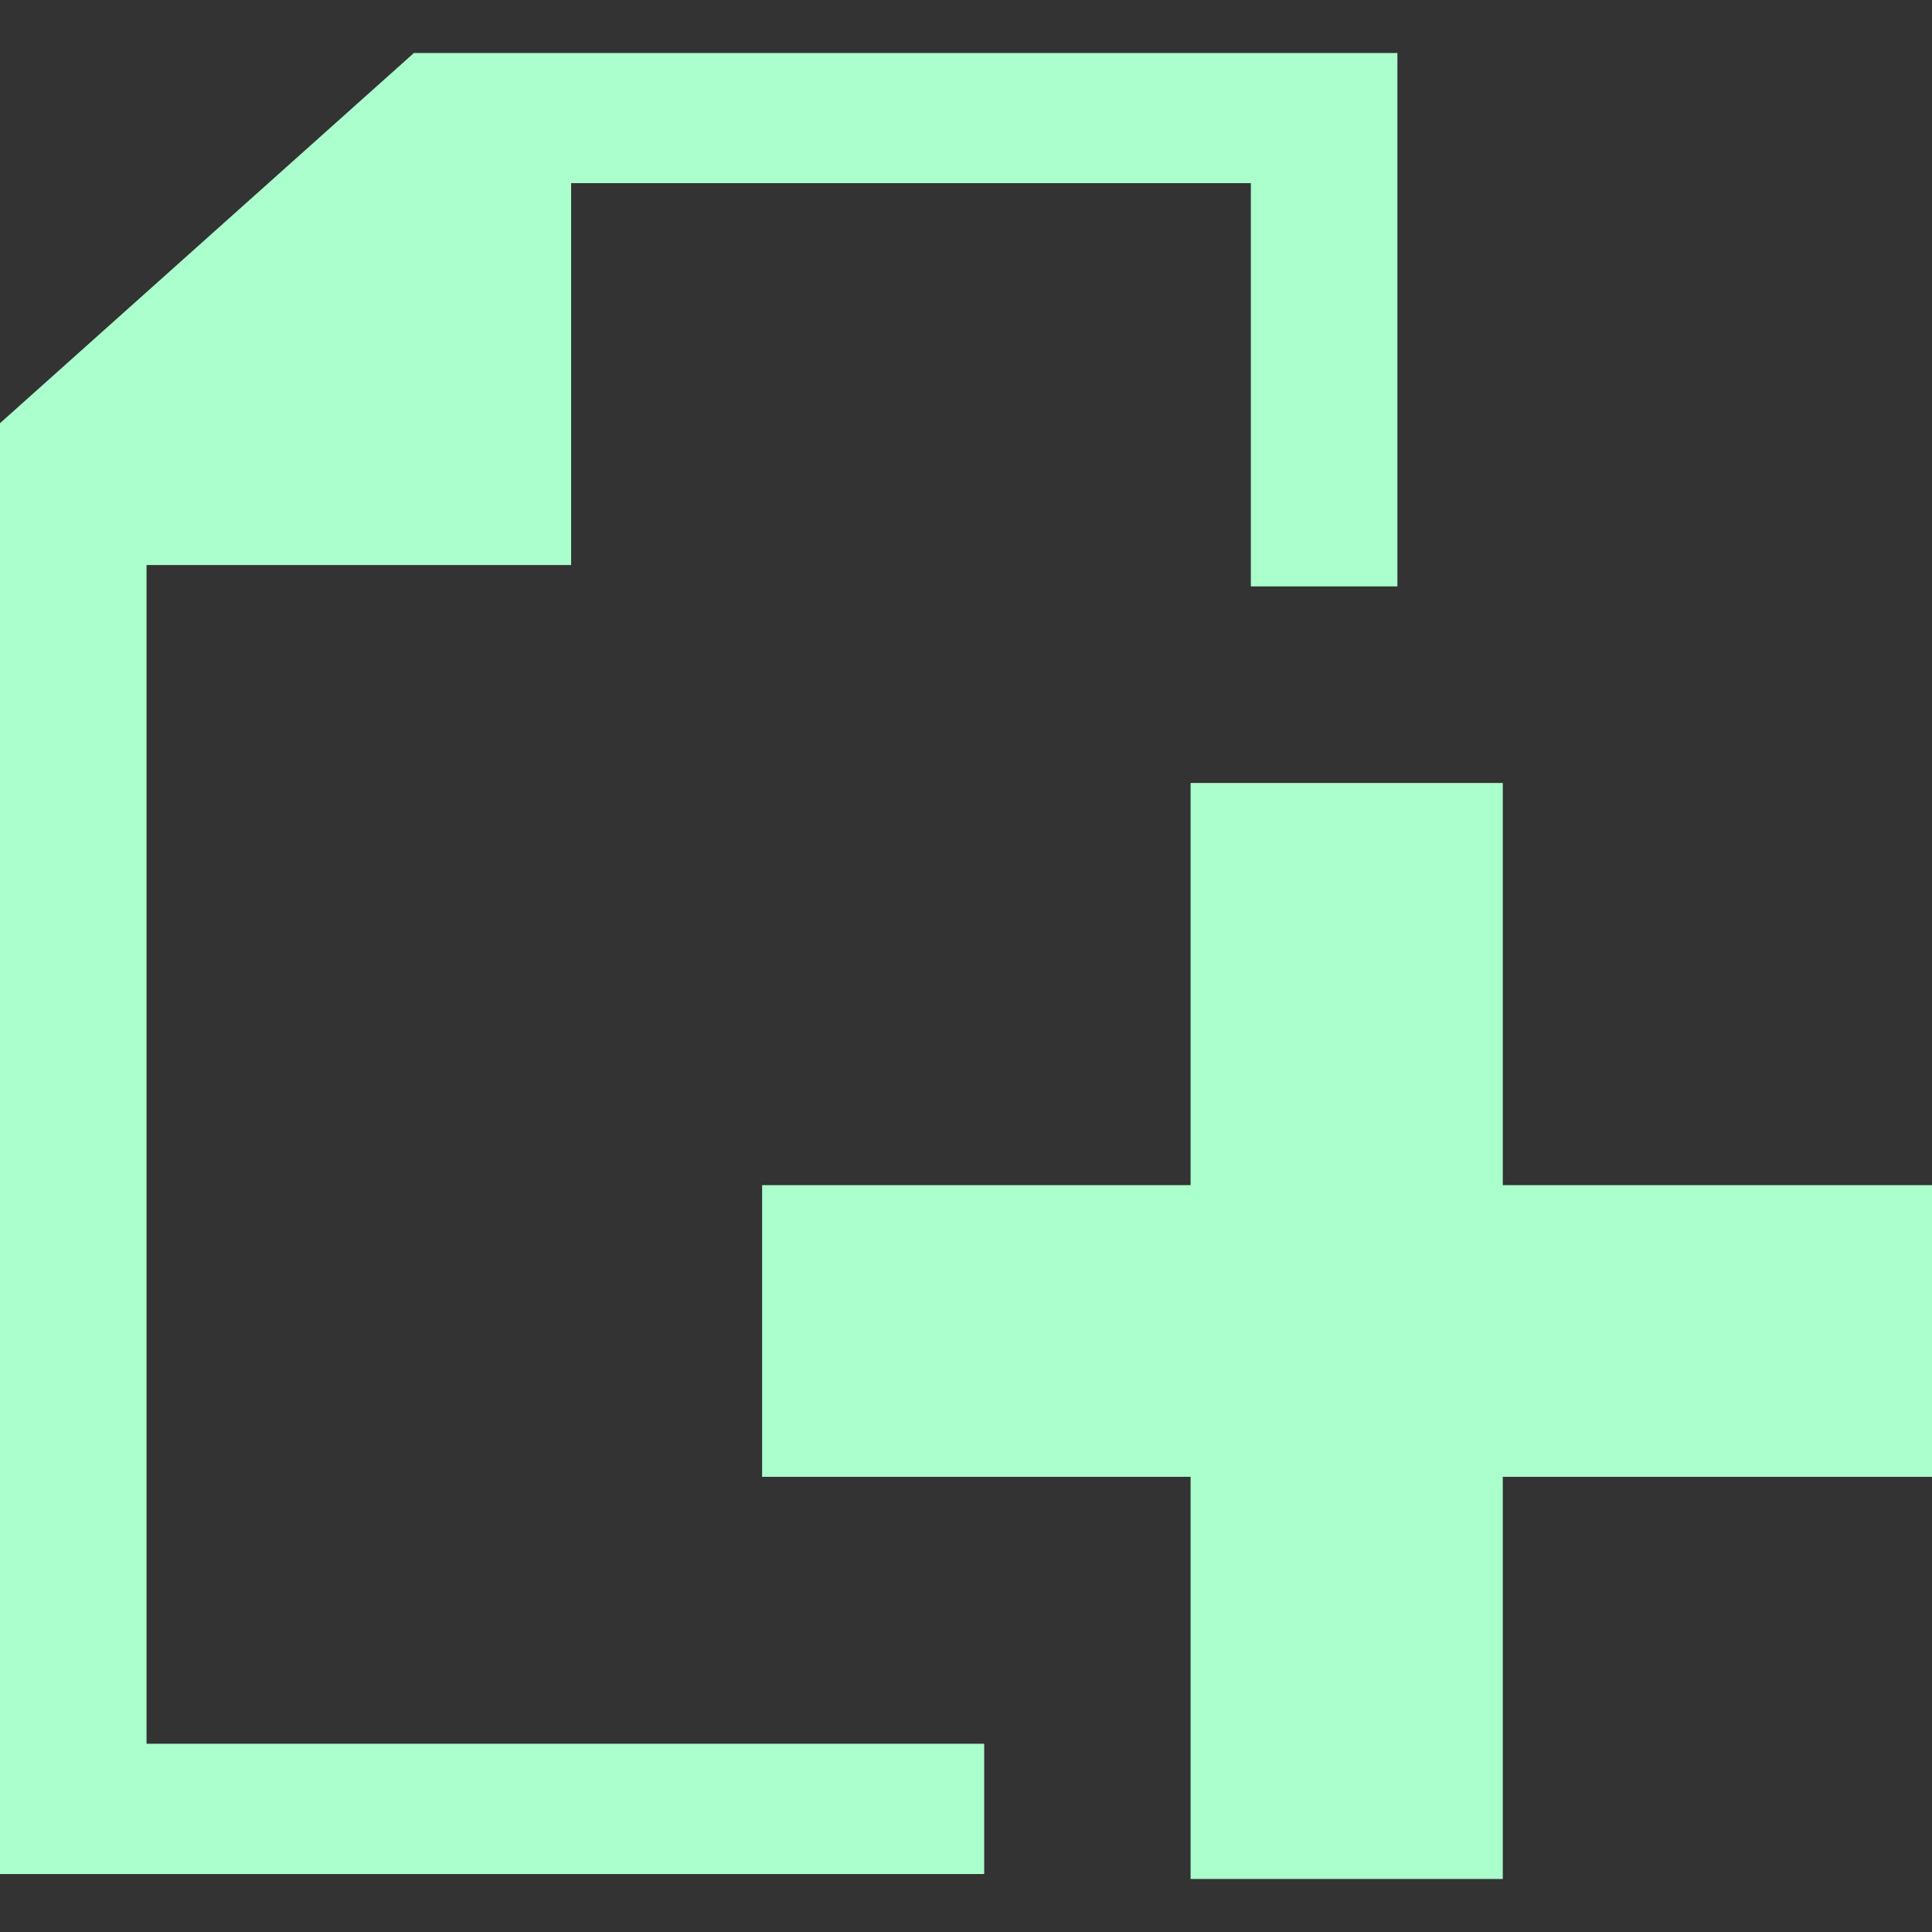 <?xml version="1.0" encoding="iso-8859-1"?>
<!-- Generator: Adobe Illustrator 18.1.1, SVG Export Plug-In . SVG Version: 6.00 Build 0)  -->
<svg version="1.1" id="Capa_1" xmlns="http://www.w3.org/2000/svg" xmlns:xlink="http://www.w3.org/1999/xlink" x="0px" y="0px"
	 viewBox="0 0 23.429 23.429" style="enable-background:new 0 0 23.429 23.429;" xml:space="preserve">
	<rect x="0" y="0" width="23.429" height="23.429" fill="#333333" stroke="none"/>
	<g fill="#afc">
		<polygon points="16.946,0.643 5.019,0.643 0,5.132 0,22.726 11.935,22.726 11.935,21.146 1.777,21.146 
			1.777,6.852 6.926,6.852 6.926,2.221 15.169,2.221 15.169,7.111 16.946,7.111 		"/>
		<polygon points="14.438,14.372 14.438,9.495 18.224,9.495 18.224,14.372 23.429,14.372 23.429,17.909 
			18.224,17.909 18.224,22.786 14.438,22.786 14.438,17.909 9.242,17.909 9.242,14.372 		"/>
	</g>
</svg>
